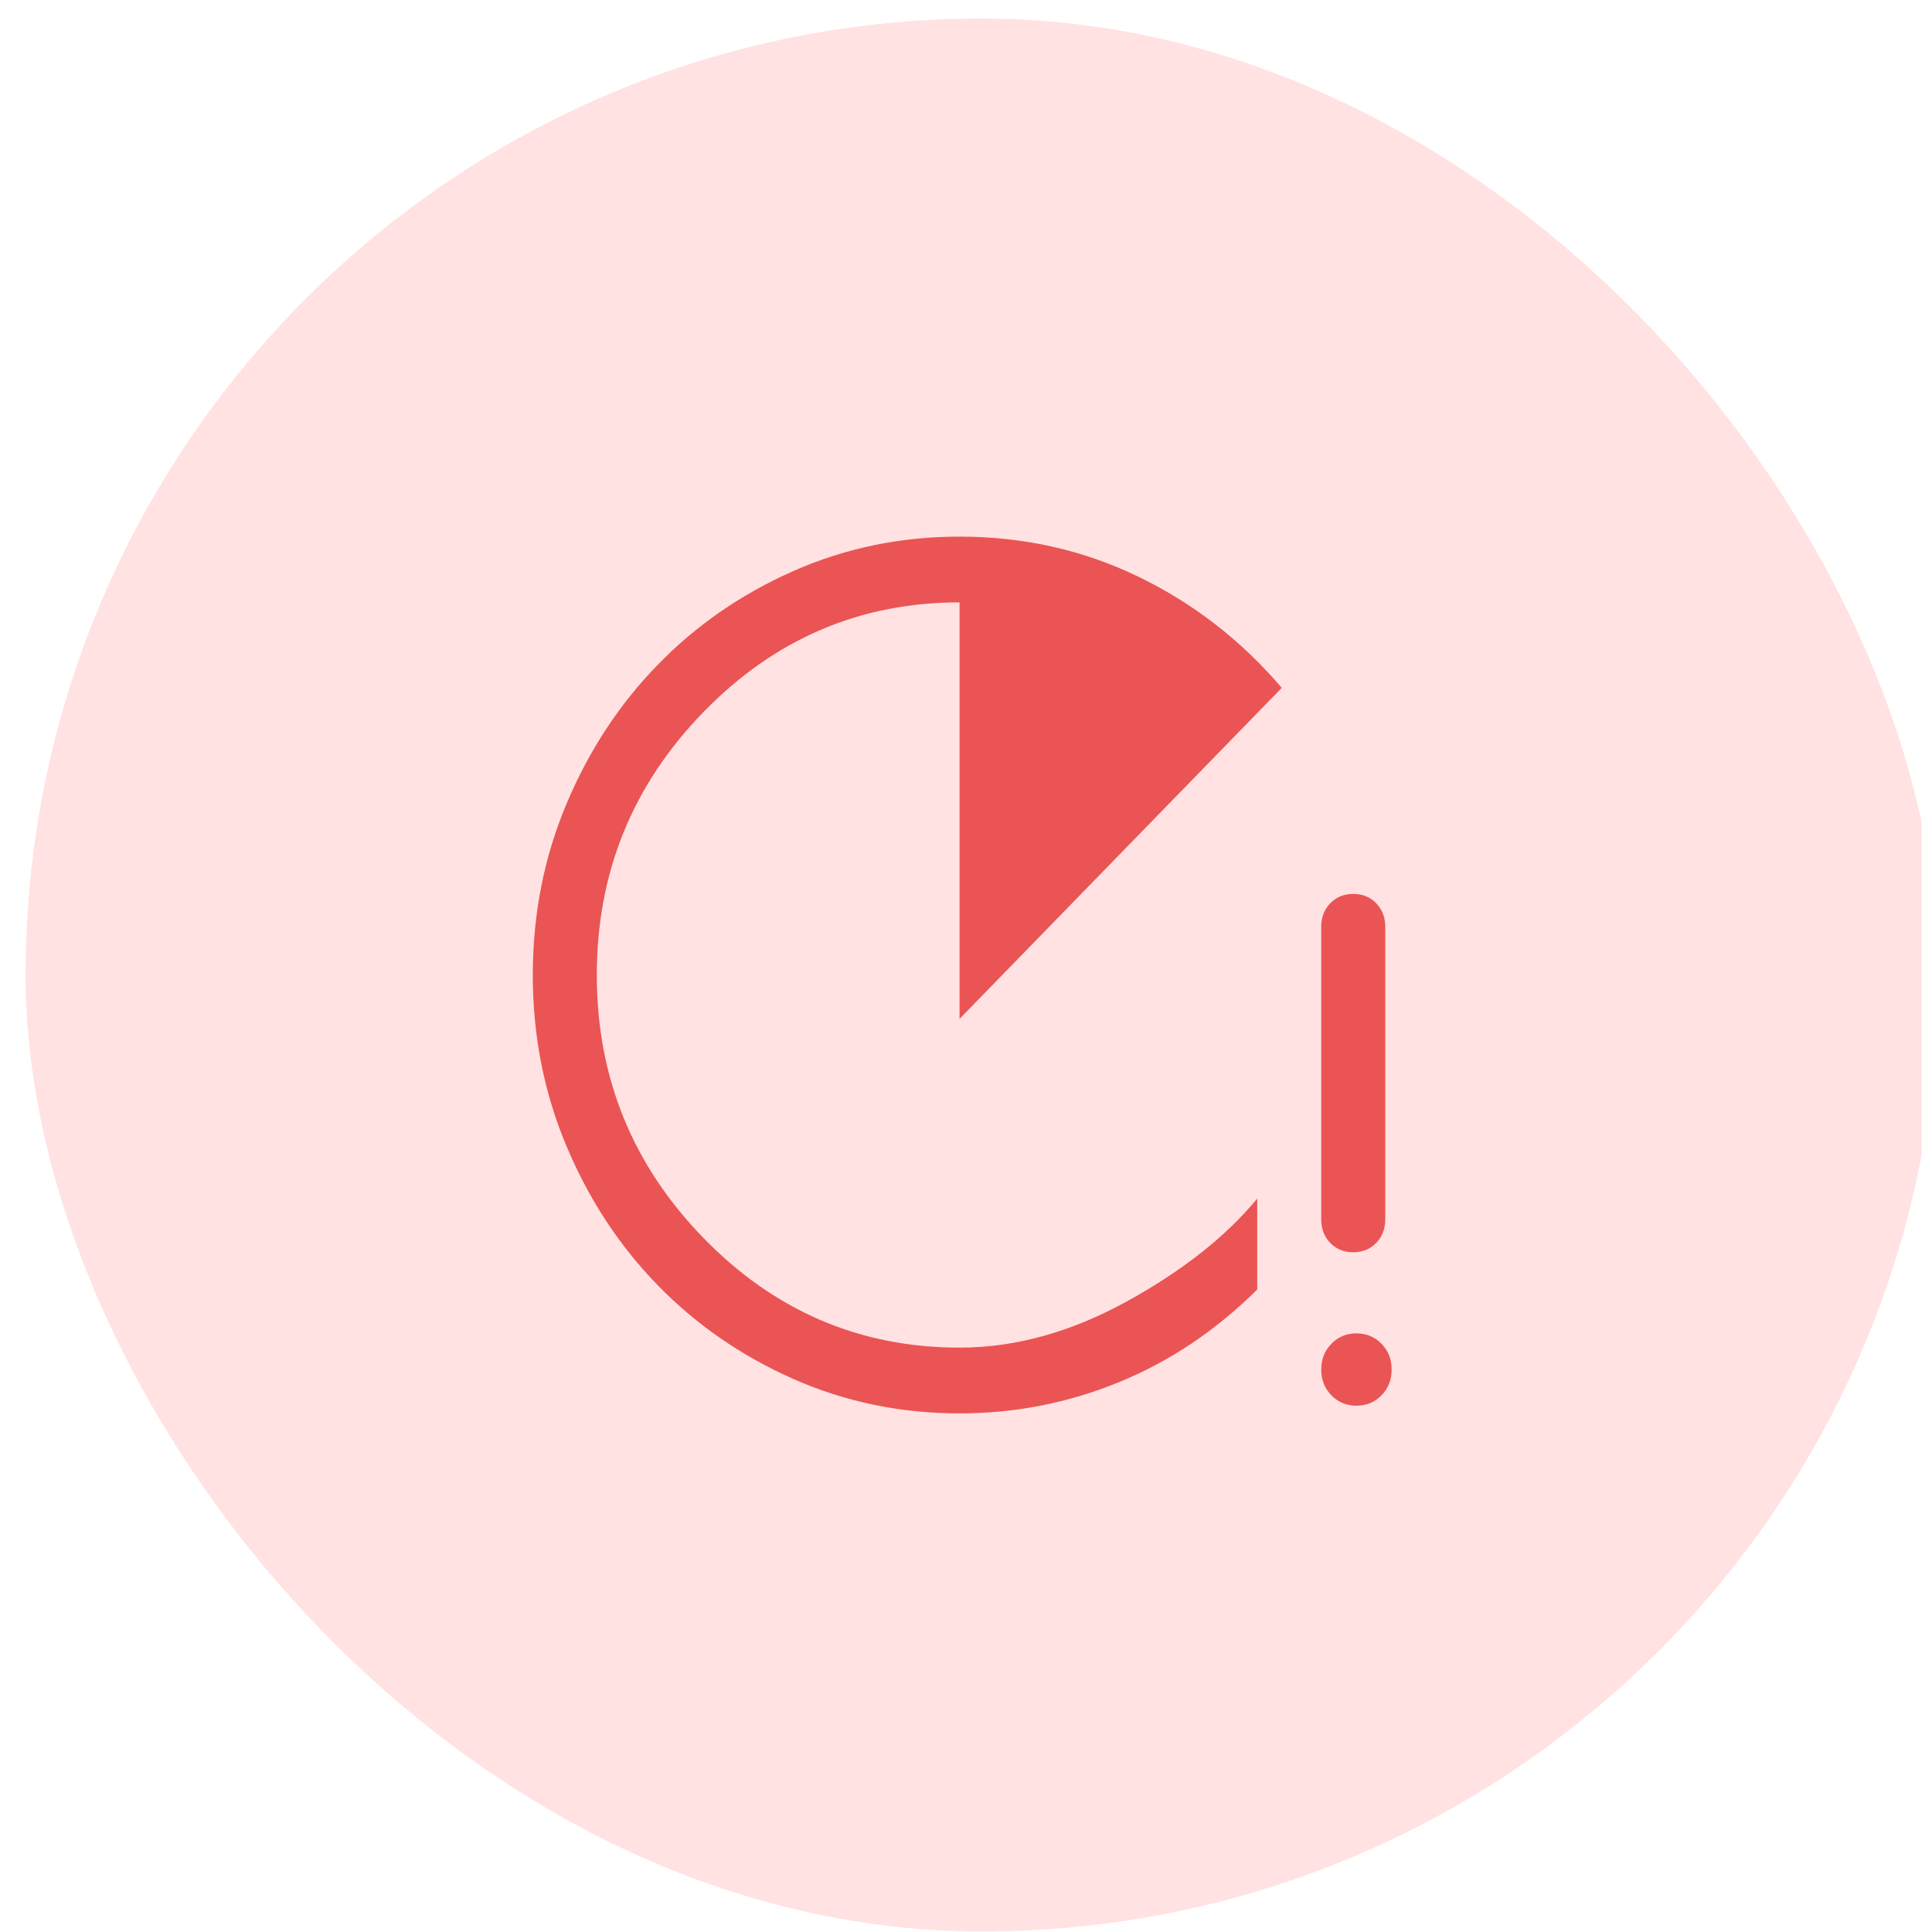 <svg width="53" height="53" viewBox="0 0 53 53" fill="none" xmlns="http://www.w3.org/2000/svg">
<g clip-path="url(#clip0_1_1052)">
<rect x="0.703" y="0.509" width="52.476" height="52.476" rx="26.238" fill="#FF0A00" fill-opacity="0.12"/>
<path d="M26.323 38.773C24.704 38.773 23.182 38.457 21.758 37.826C20.333 37.194 19.094 36.337 18.041 35.255C16.987 34.173 16.153 32.9 15.538 31.437C14.924 29.974 14.616 28.41 14.616 26.747C14.616 25.083 14.924 23.52 15.538 22.057C16.153 20.594 16.987 19.321 18.041 18.239C19.094 17.156 20.333 16.299 21.758 15.668C23.182 15.037 24.704 14.721 26.323 14.721C28.079 14.721 29.713 15.087 31.226 15.819C32.738 16.55 34.05 17.567 35.162 18.87L26.323 27.95V16.525C23.592 16.525 21.25 17.527 19.299 19.532C17.348 21.536 16.372 23.941 16.372 26.747C16.372 29.553 17.348 31.958 19.299 33.962C21.25 35.967 23.592 36.969 26.323 36.969C27.845 36.969 29.372 36.548 30.904 35.706C32.435 34.864 33.63 33.922 34.489 32.88V35.375C33.357 36.498 32.094 37.345 30.699 37.916C29.304 38.487 27.845 38.773 26.323 38.773ZM37.123 34.353C36.87 34.353 36.66 34.268 36.494 34.098C36.328 33.927 36.245 33.712 36.245 33.451V25.424C36.245 25.163 36.328 24.948 36.494 24.778C36.66 24.607 36.87 24.522 37.123 24.522C37.377 24.522 37.587 24.607 37.752 24.778C37.918 24.948 38.001 25.163 38.001 25.424V33.451C38.001 33.712 37.918 33.927 37.752 34.098C37.587 34.268 37.377 34.353 37.123 34.353ZM37.211 38.562C36.938 38.562 36.709 38.467 36.523 38.277C36.338 38.086 36.245 37.851 36.245 37.57C36.245 37.289 36.338 37.054 36.523 36.864C36.709 36.673 36.938 36.578 37.211 36.578C37.484 36.578 37.713 36.673 37.899 36.864C38.084 37.054 38.177 37.289 38.177 37.57C38.177 37.851 38.084 38.086 37.899 38.277C37.713 38.467 37.484 38.562 37.211 38.562Z" fill="#EA5455"/>
</g>
<defs>
<clipPath id="clip0_1_1052">
<rect width="52.476" height="52.476" fill="white" transform="translate(0.238 0.509)"/>
</clipPath>
</defs>
</svg>
